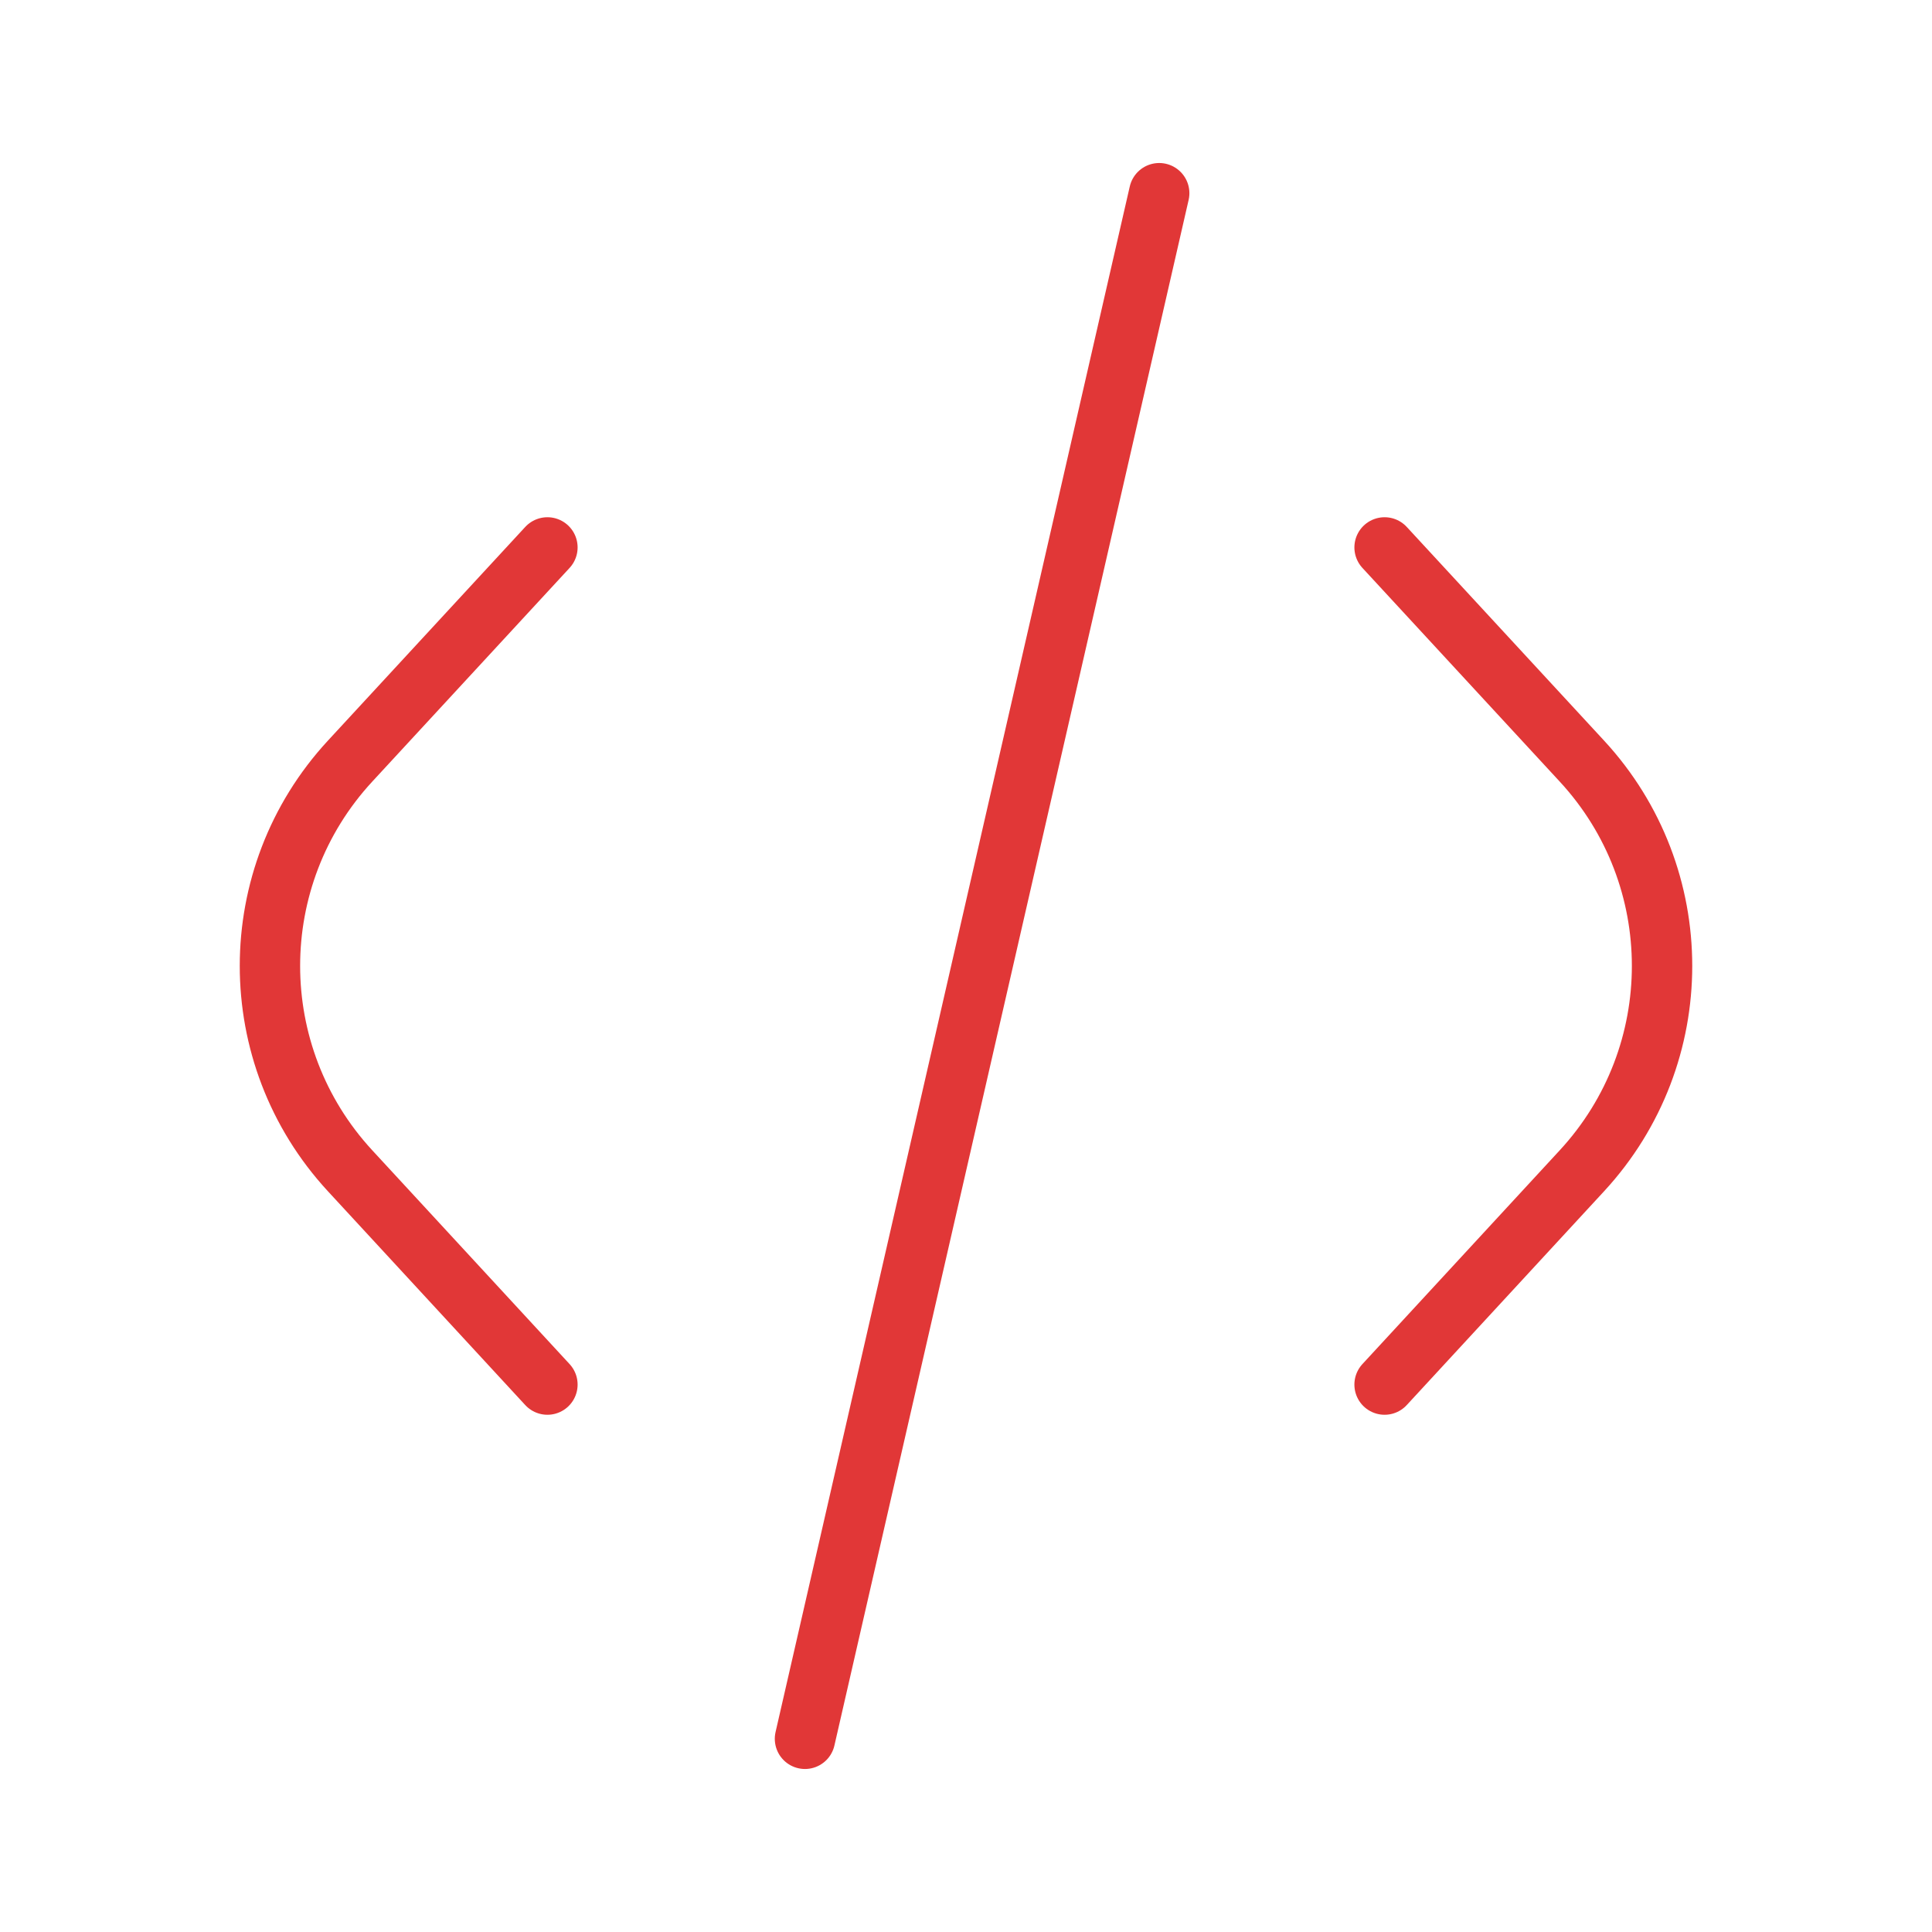 <svg width="32" height="32" viewBox="0 0 32 32" fill="none" xmlns="http://www.w3.org/2000/svg">
<rect width="32" height="32" fill="white"/>
<path d="M9.067 9.067L5.798 12.607C4.029 14.522 4.029 17.474 5.797 19.39L9.067 22.933" stroke="#E13737" stroke-linecap="round" stroke-linejoin="round"/>
<path d="M22.933 22.933L26.203 19.39C27.971 17.474 27.971 14.522 26.202 12.607L22.933 9.067" stroke="#E13737" stroke-linecap="round" stroke-linejoin="round"/>
<path d="M13.333 28.8L19.2 3.2" stroke="#E13737" stroke-linecap="round"/>
</svg>
